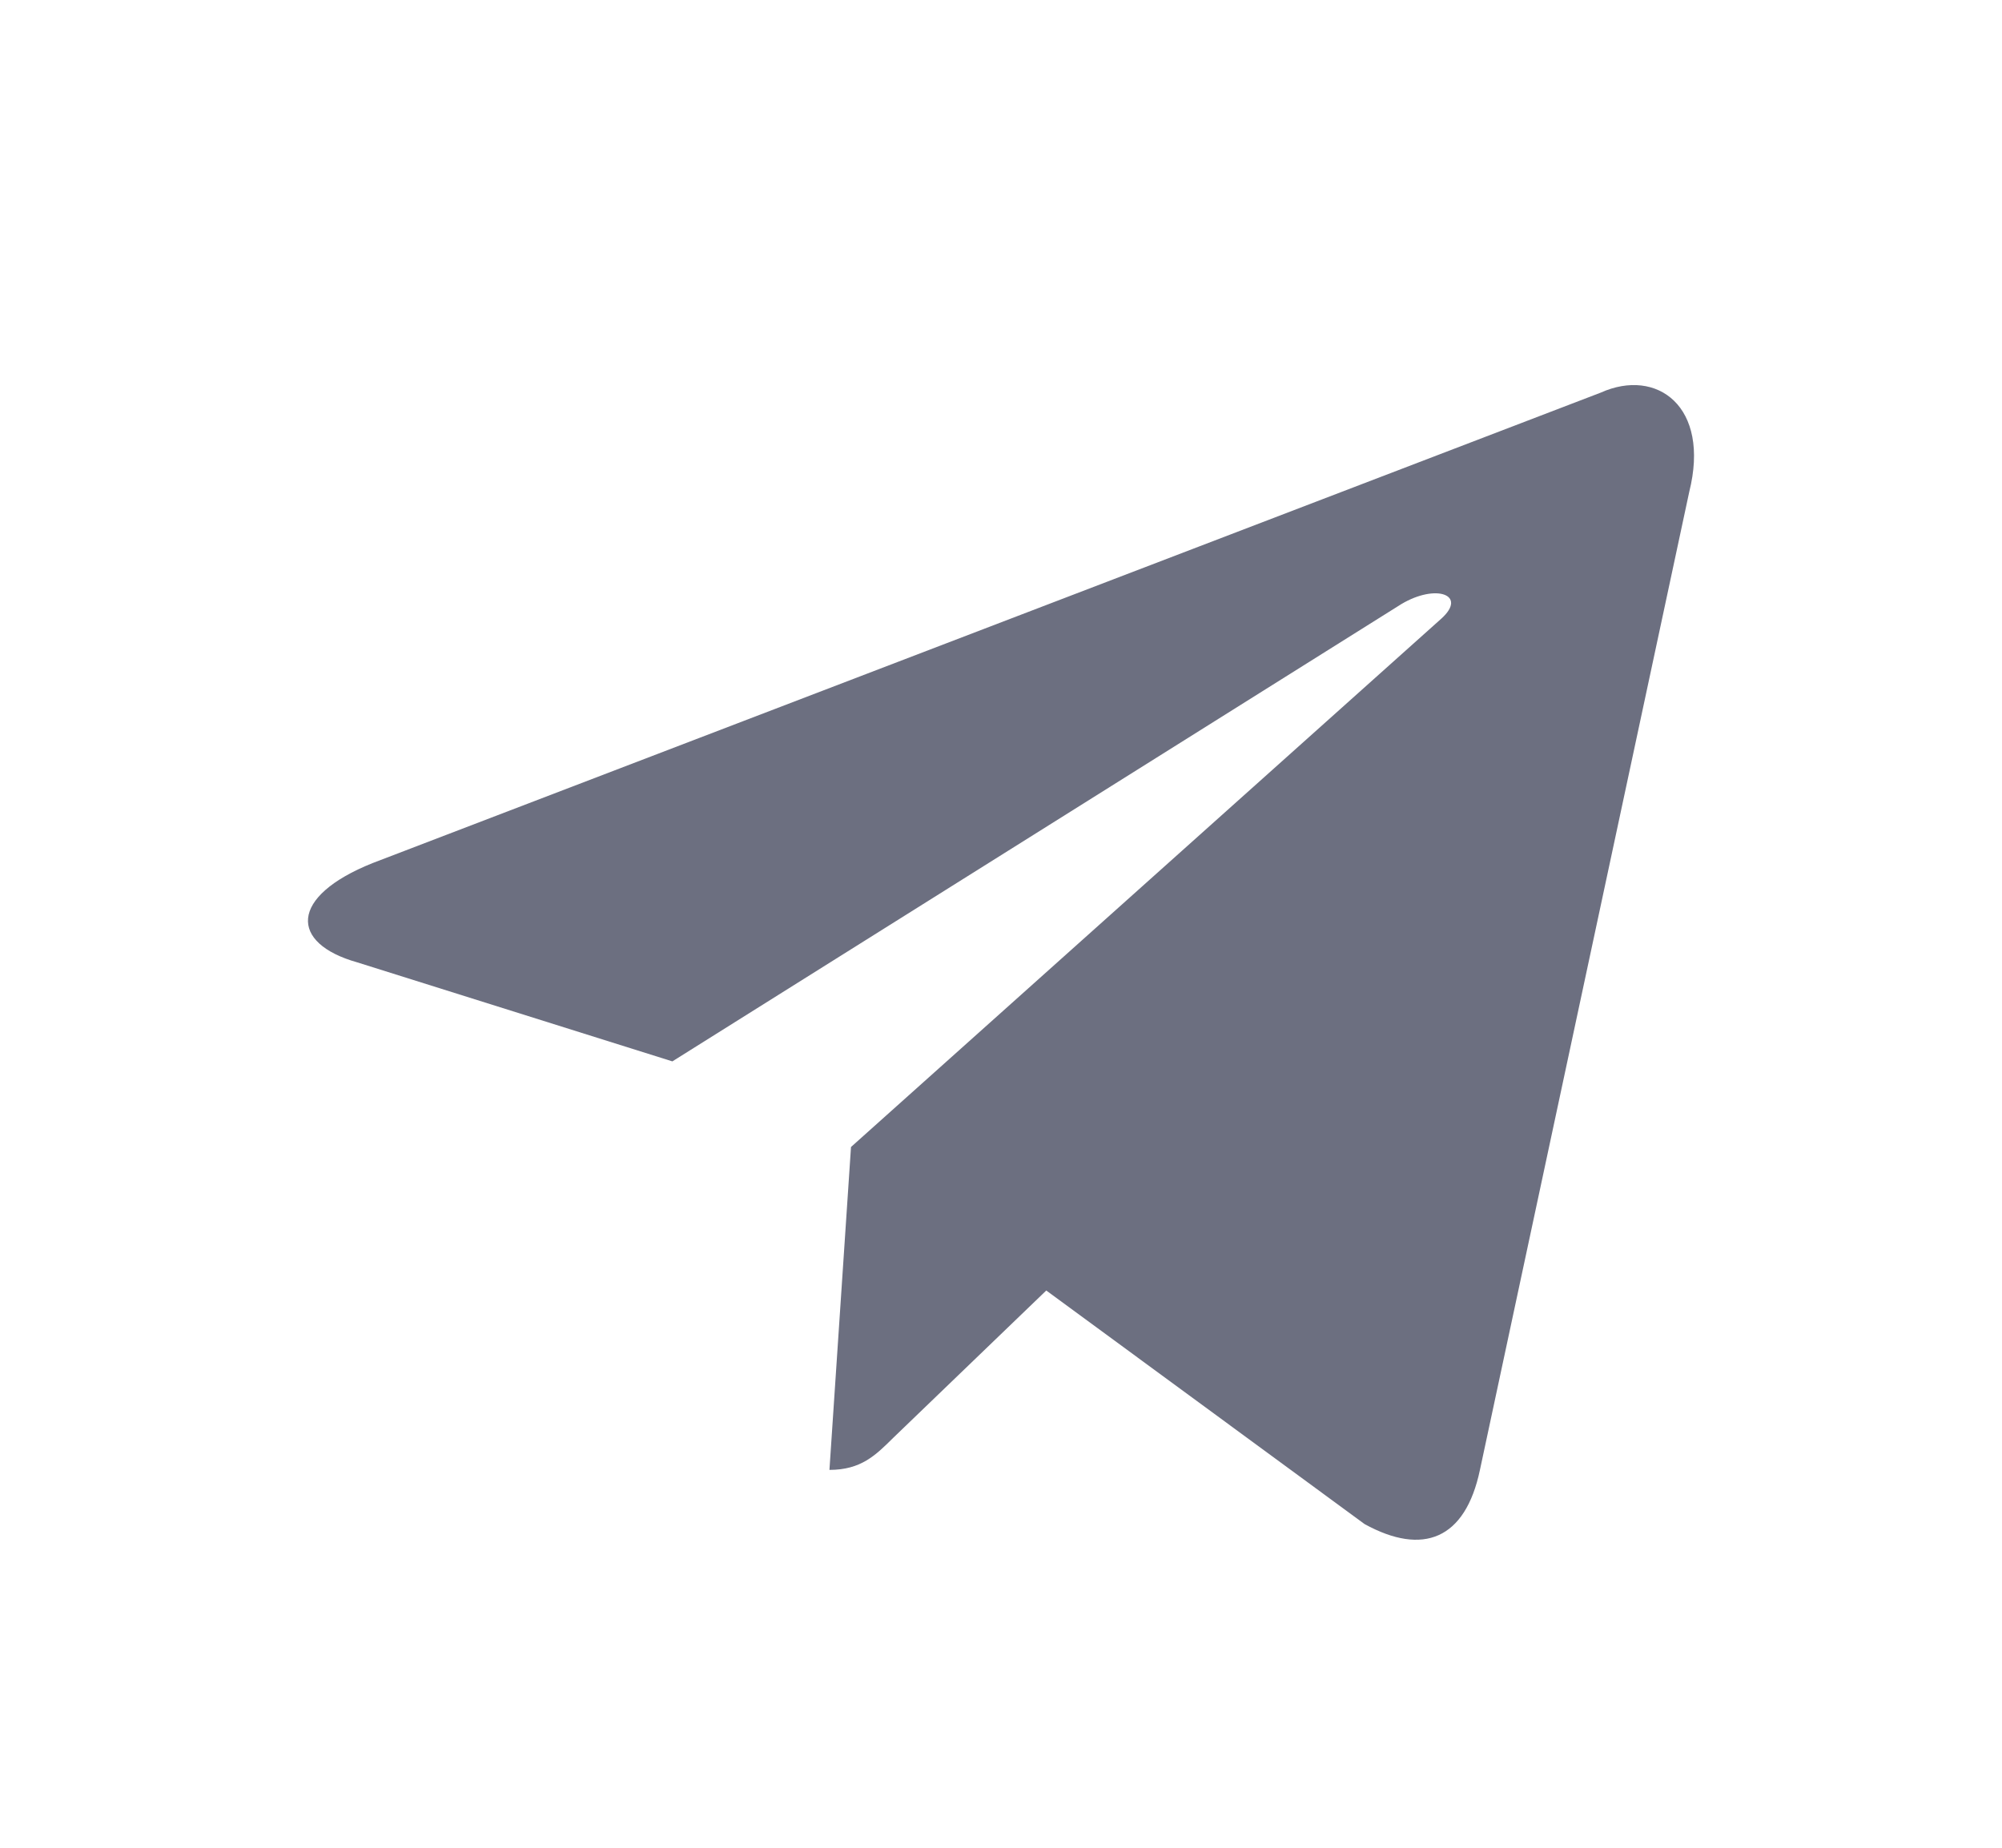 <svg xmlns="http://www.w3.org/2000/svg" width="13" height="12" fill="none" viewBox="0 0 13 12">
  <path fill="#6C6F80" fill-rule="evenodd" d="m5.386 9.546.14-2.097L9.36 4.017c.17-.154-.035-.228-.26-.094l-4.734 2.97L2.32 6.25c-.44-.124-.445-.427.1-.645l7.974-3.055c.365-.164.714.09.575.645L9.61 9.546c-.095.452-.37.56-.749.352L6.794 8.381l-.994.957c-.115.114-.21.208-.414.208Z" clip-rule="evenodd"/>
</svg>

